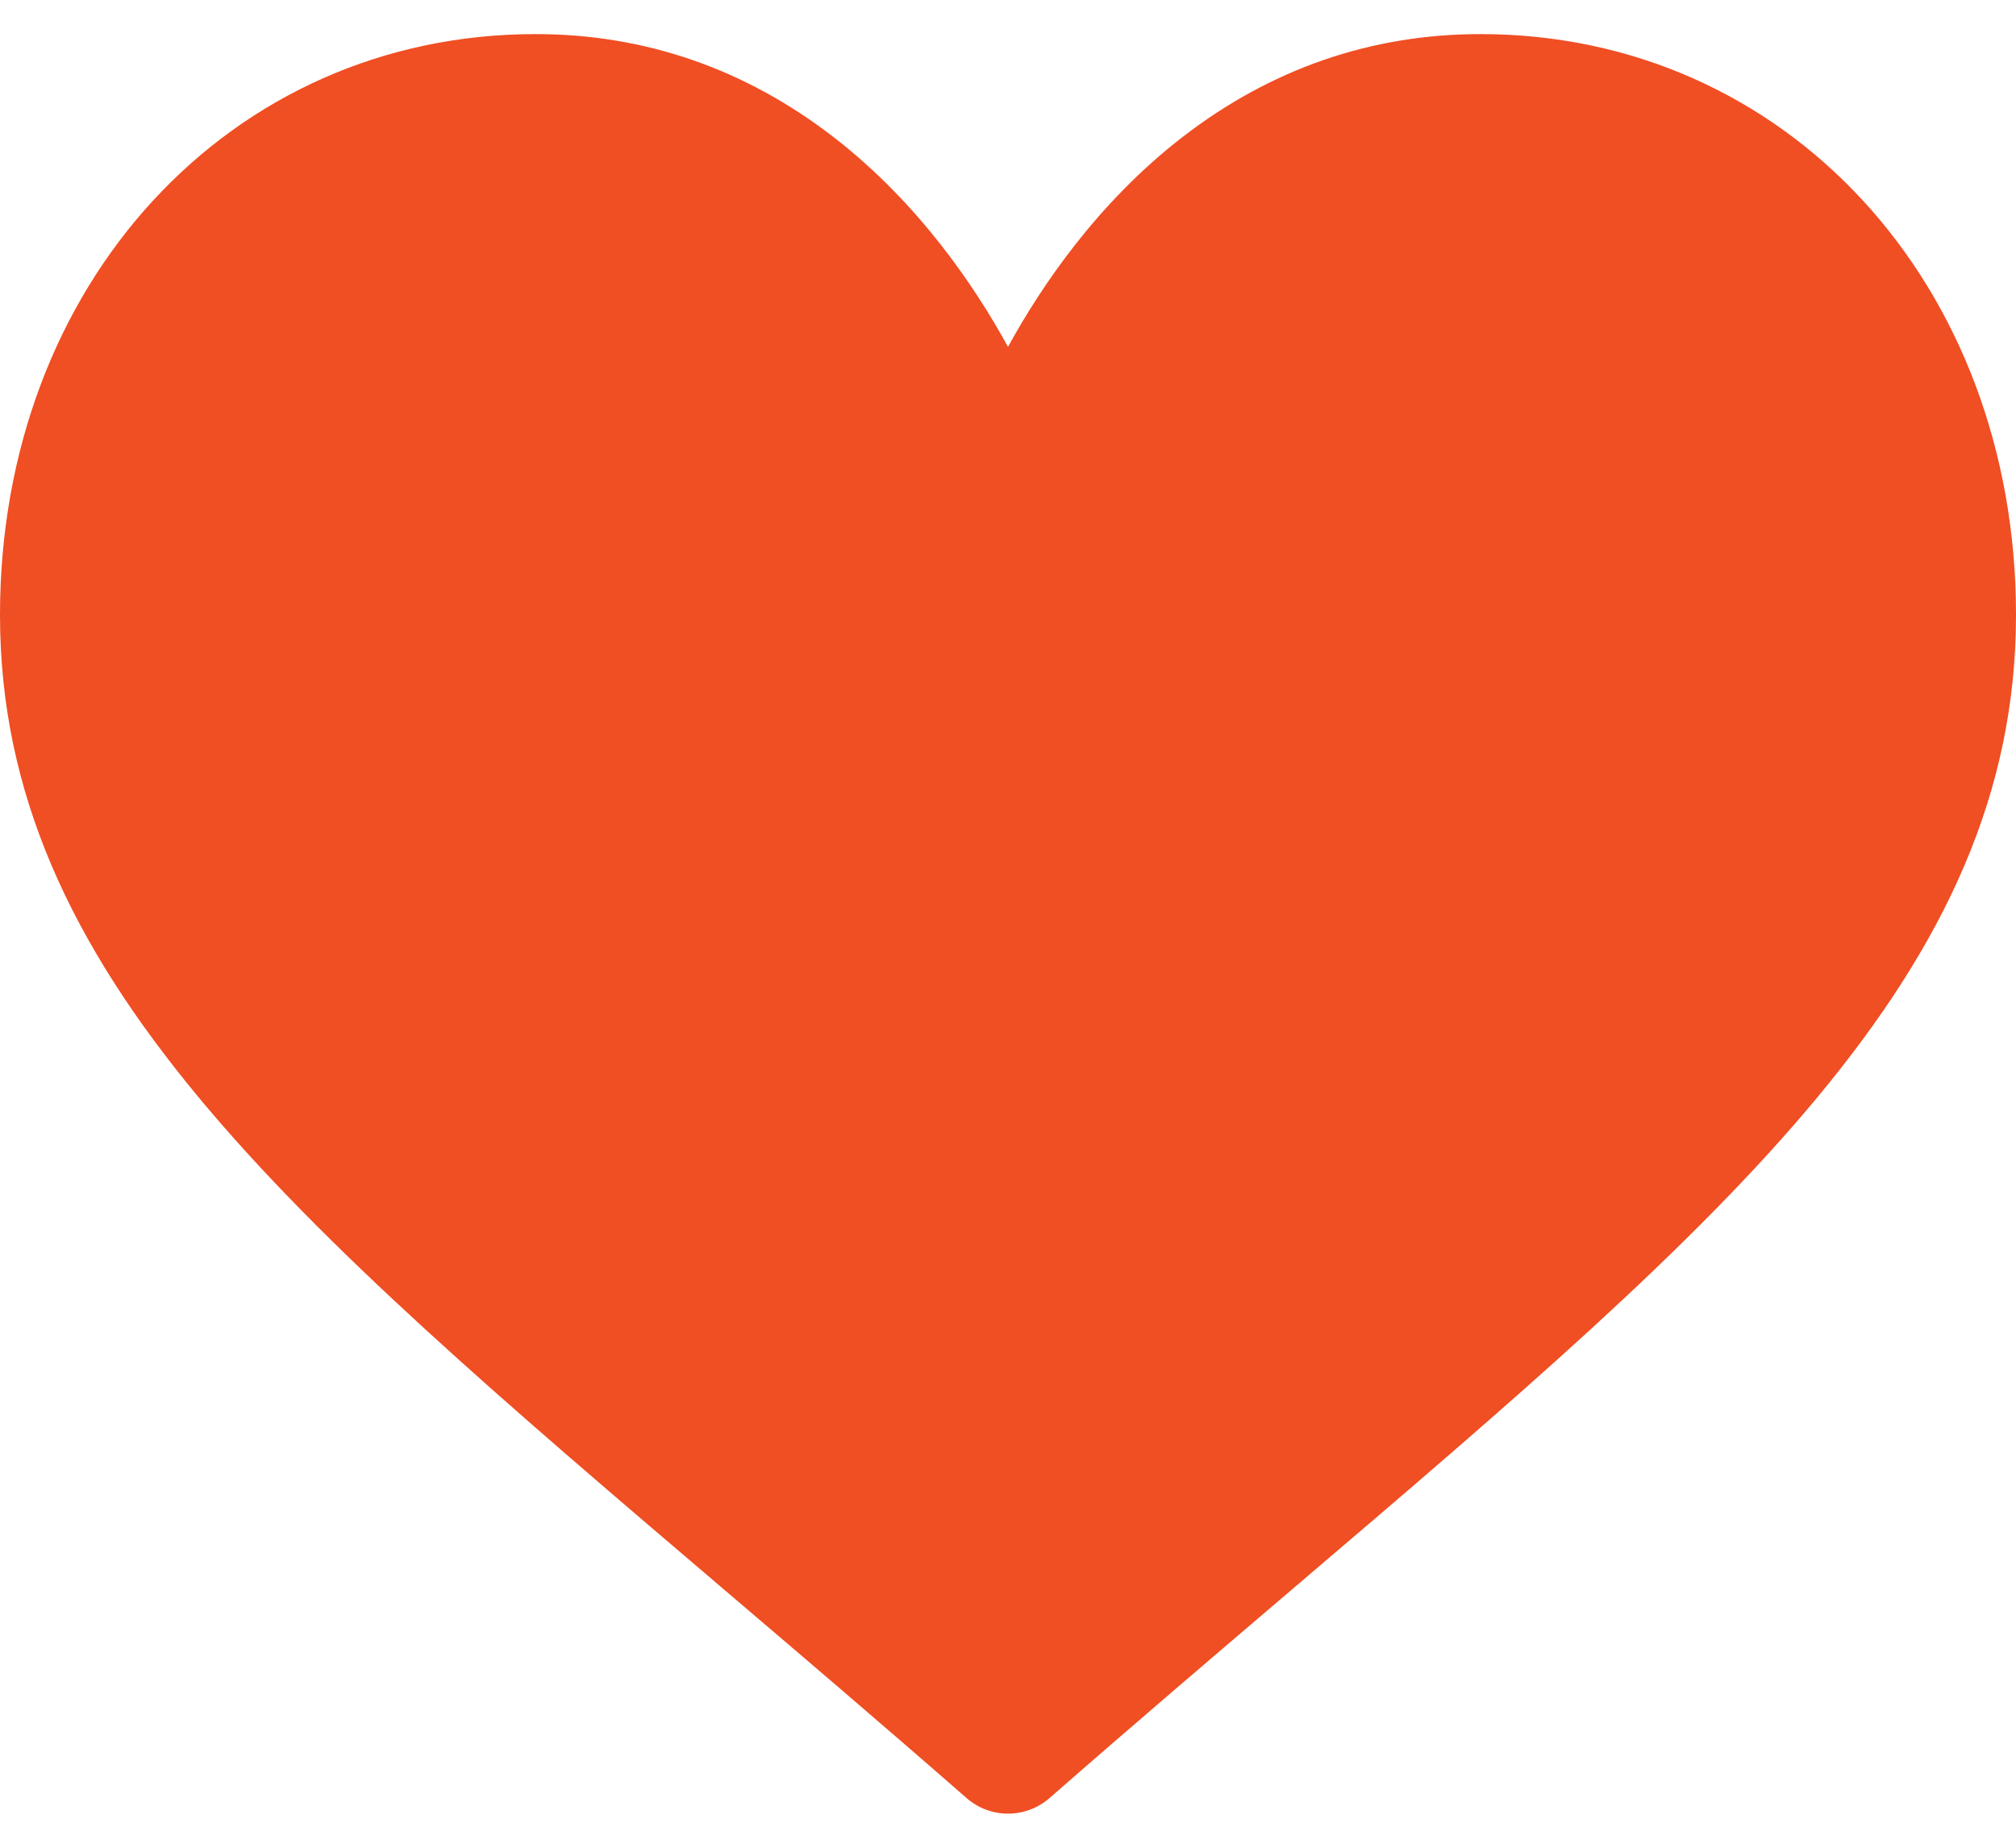 <svg width="24" height="22" viewBox="0 0 24 22" fill="none" xmlns="http://www.w3.org/2000/svg">
<path d="M17.625 0.406C16.323 0.406 15.129 0.819 14.076 1.633C13.067 2.413 12.396 3.407 12 4.13C11.604 3.407 10.933 2.413 9.924 1.633C8.871 0.819 7.677 0.406 6.375 0.406C2.741 0.406 0 3.379 0 7.321C0 11.58 3.419 14.493 8.595 18.905C9.474 19.654 10.471 20.503 11.506 21.408C11.643 21.528 11.818 21.594 12 21.594C12.182 21.594 12.357 21.528 12.494 21.409C13.529 20.503 14.526 19.654 15.405 18.904C20.581 14.493 24 11.58 24 7.321C24 3.379 21.259 0.406 17.625 0.406Z" fill="#F04E23"/>
</svg>
